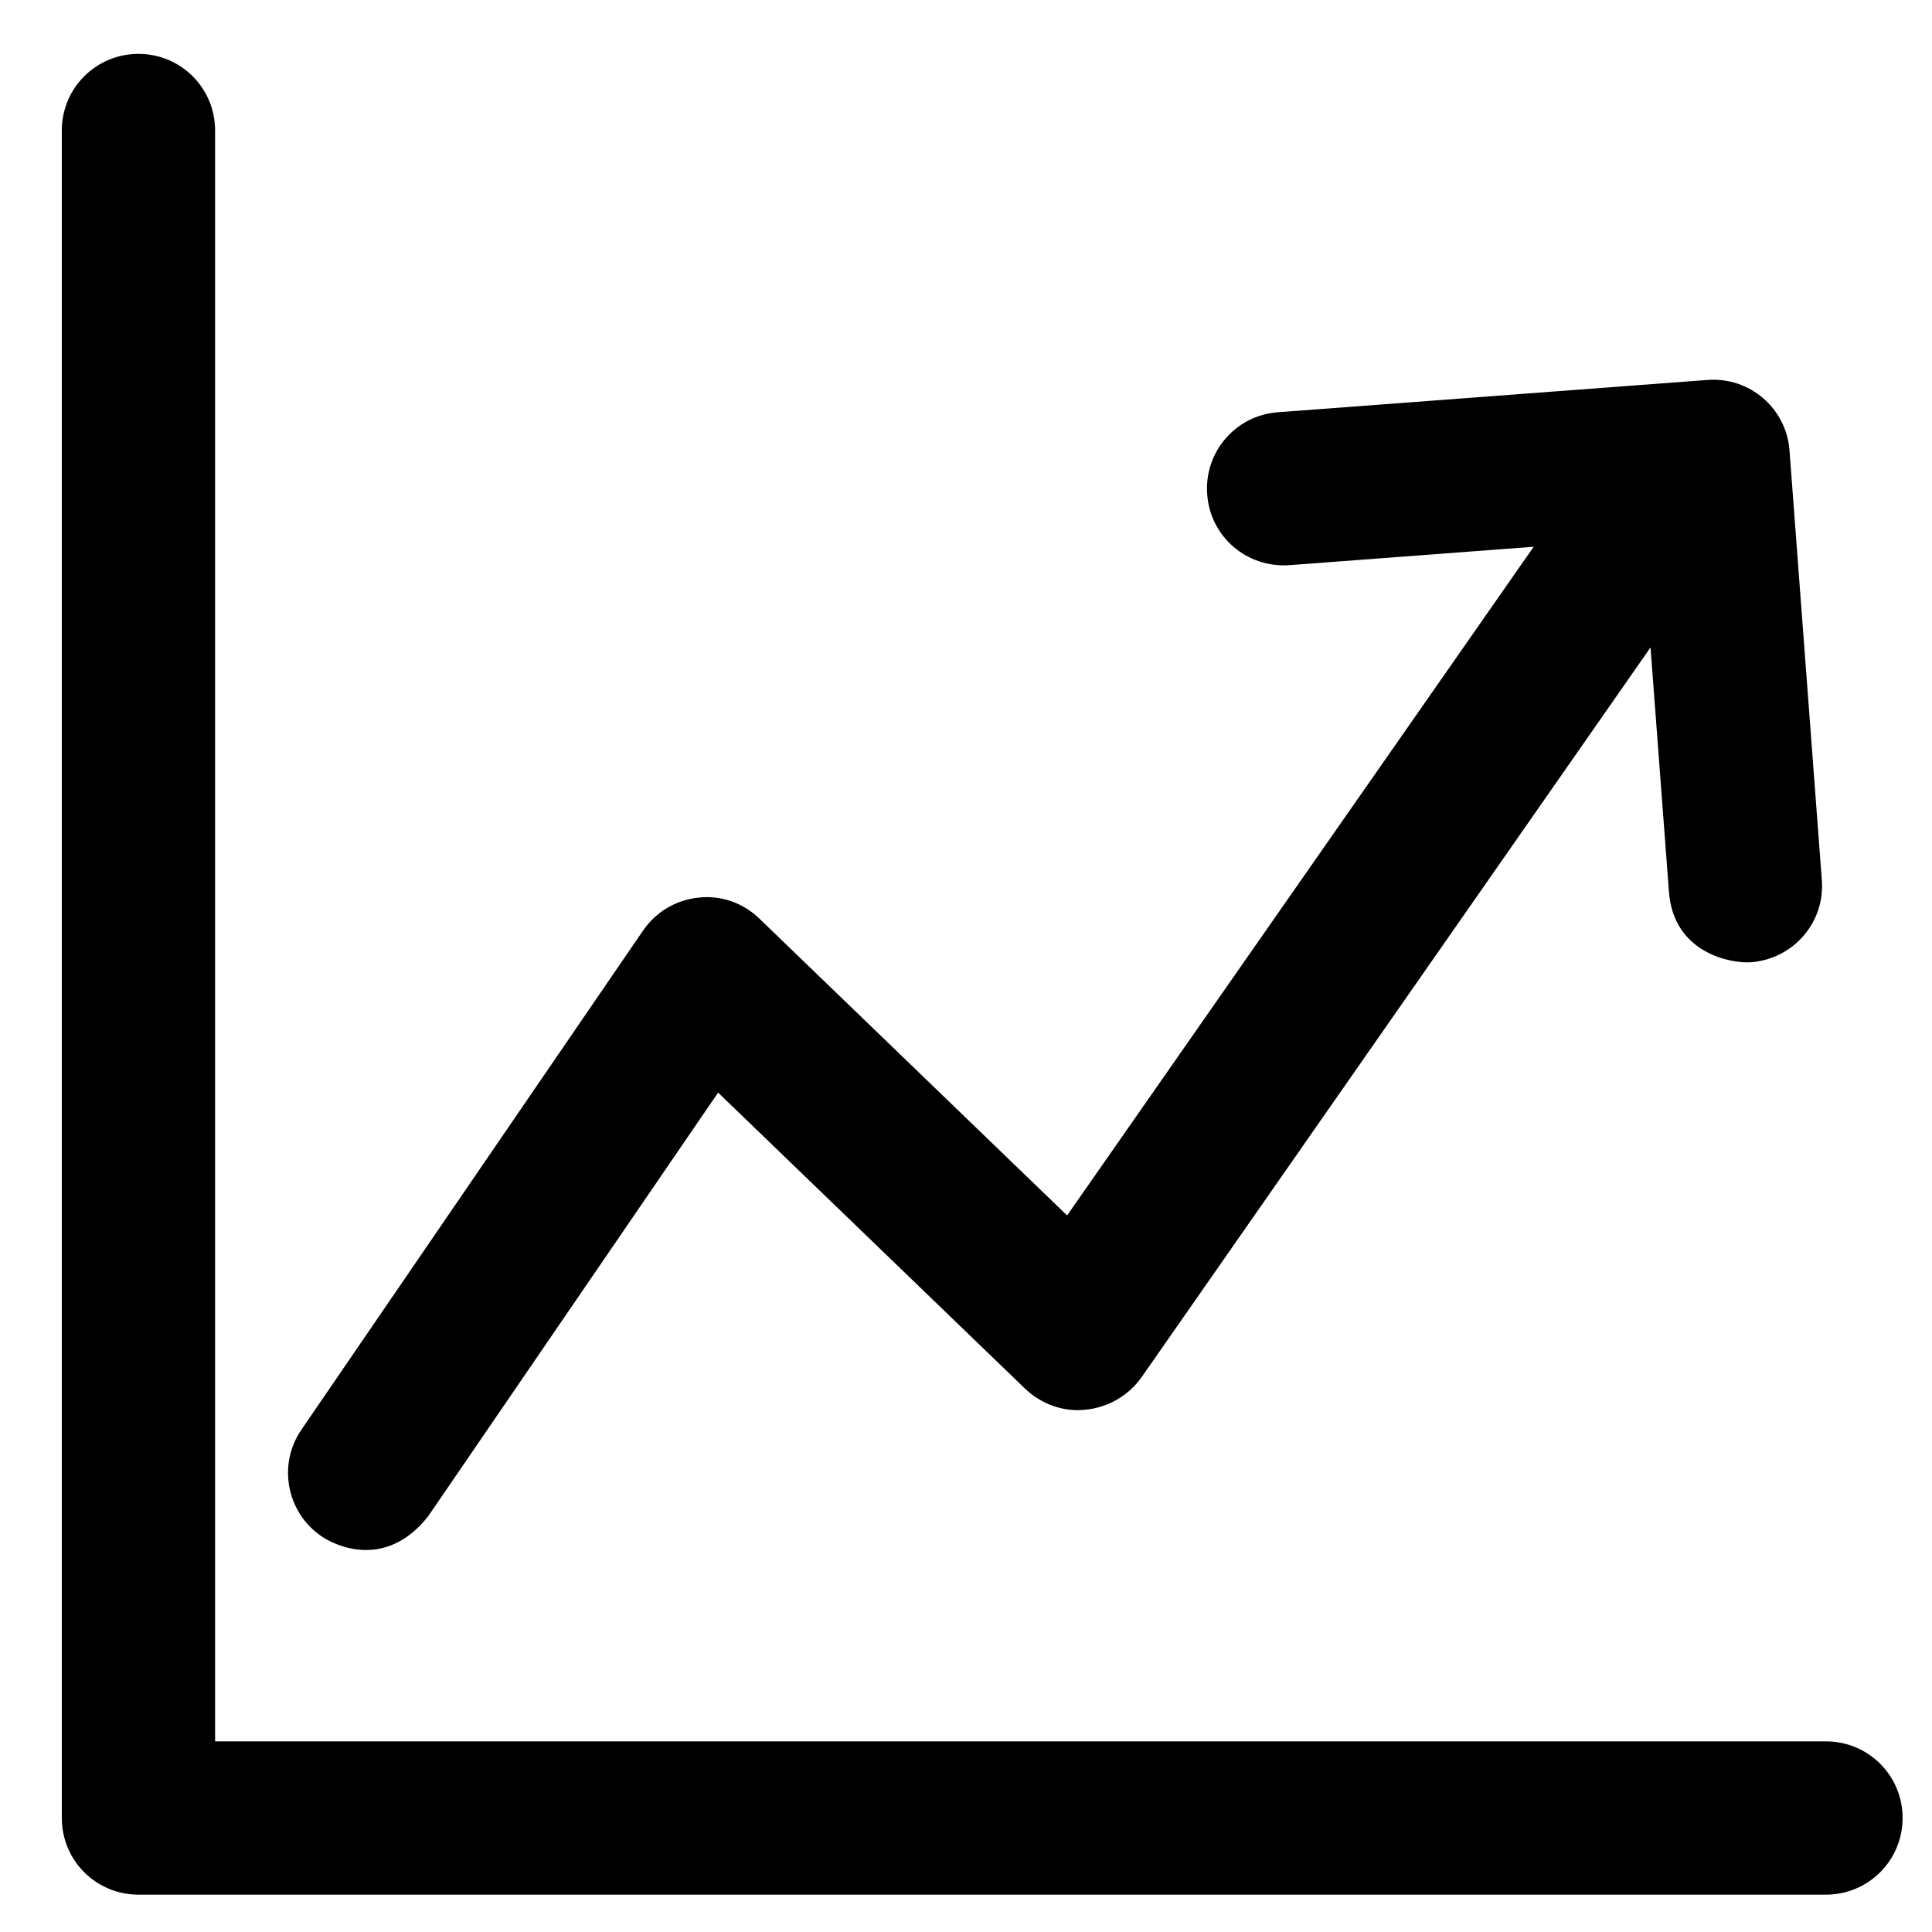 <svg xmlns:dc="http://purl.org/dc/elements/1.1/" xmlns:cc="http://creativecommons.org/ns#" xmlns:rdf="http://www.w3.org/1999/02/22-rdf-syntax-ns#" xmlns:svg="http://www.w3.org/2000/svg" xmlns="http://www.w3.org/2000/svg" xmlns:sodipodi="http://sodipodi.sourceforge.net/DTD/sodipodi-0.dtd" xmlns:inkscape="http://www.inkscape.org/namespaces/inkscape" version="1.1" id="Layer_1" x="0px" y="0px" viewBox="0 0 18 18" style="enable-background:new 0 0 18 18;" xml:space="preserve"><defs id="defs8"/><g transform="matrix(0.035,0,0,0.035,0.191,0.117)" id="g4"><g id="g6"><path d="m 80.1,405.6 c 3.5,2.4 17,9.1 28.4,-5.3 l 77.2,-112.8 81.7,78.8 c 4.3,4.1 10.2,6.3 16.2,5.6 5.9,-0.6 11.3,-3.7 14.8,-8.6 L 433.9,169 l 4.9,65 c 1.2,16.5 16.7,19.2 21.9,18.8 11.2,-0.9 19.7,-10.6 18.8,-21.9 L 470.9,116.6 C 470.1,105.4 460.3,96.9 449,97.8 l -114.3,8.6 c -11.2,0.8 -19.7,10.6 -18.8,21.9 0.8,11.2 10.5,19.6 21.9,18.8 l 65,-4.9 -124.2,178 -81.9,-79 c -4.3,-4.2 -10.3,-6.3 -16.2,-5.6 -6,0.6 -11.4,3.8 -14.8,8.8 L 74.8,377.2 c -6.4,9.3 -4,22 5.3,28.4 z" id="path8"/><path d="m 480.6,460.2 -428.8,0 0,-428.8 C 51.8,20.1 42.7,11 31.4,11 20.1,11 11,20.1 11,31.4 l 0,449.2 c 0,11.3 9.1,20.4 20.4,20.4 l 449.2,0 c 11.3,0 20.4,-9.1 20.4,-20.4 0,-11.3 -9.1,-20.4 -20.4,-20.4 z" id="path10"/></g></g></svg>